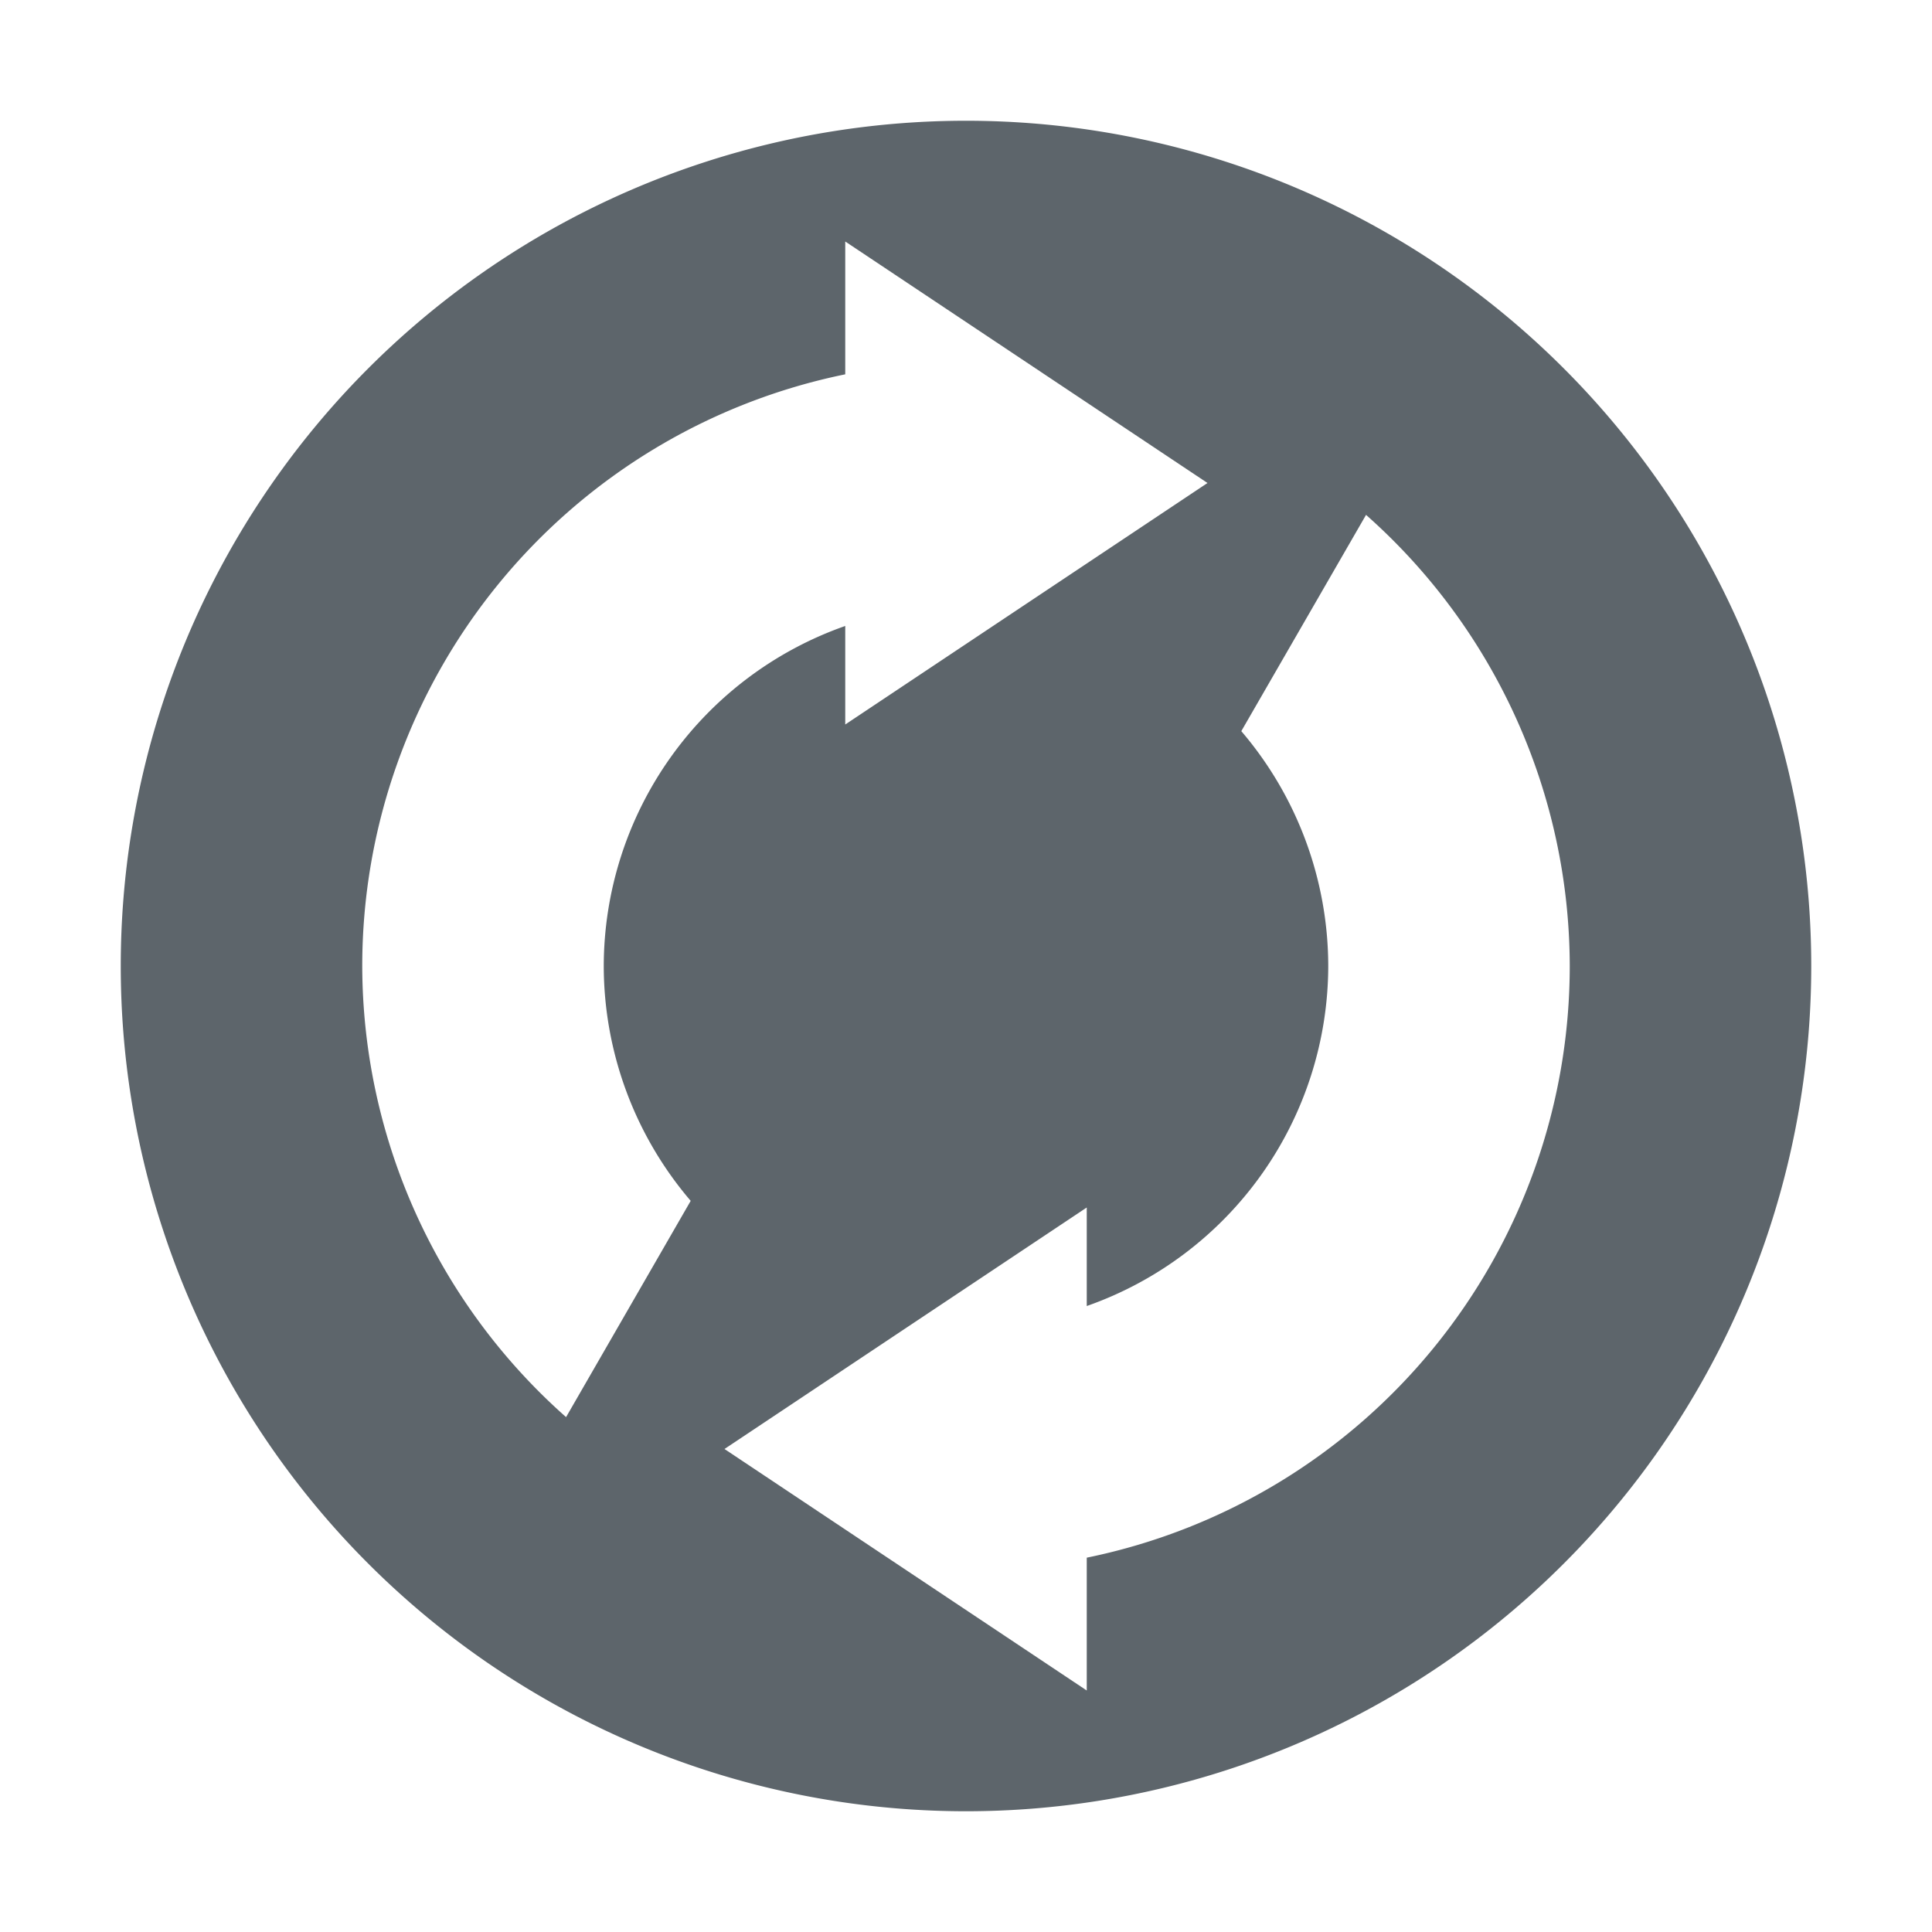 <svg xmlns="http://www.w3.org/2000/svg" width="16" height="16"><defs><style id="current-color-scheme" type="text/css"></style></defs><path d="M15 8A7 7 0 1 0 1 8a7 7 0 0 0 14 0zm-2 0a5.002 5.002 0 0 1-4 4.9V14l-3-2 3-2v.816A2.99 2.99 0 0 0 11 8a3 3 0 0 0-.72-1.945l1.033-1.791A5 5 0 0 1 13 8zm-3-4L7 6v-.816A2.99 2.99 0 0 0 5 8a3 3 0 0 0 .72 1.945l-1.032 1.791A5 5 0 0 1 3 8a5.002 5.002 0 0 1 4-4.9V2l3 2z" fill="currentColor" color="#5d656b"/></svg>